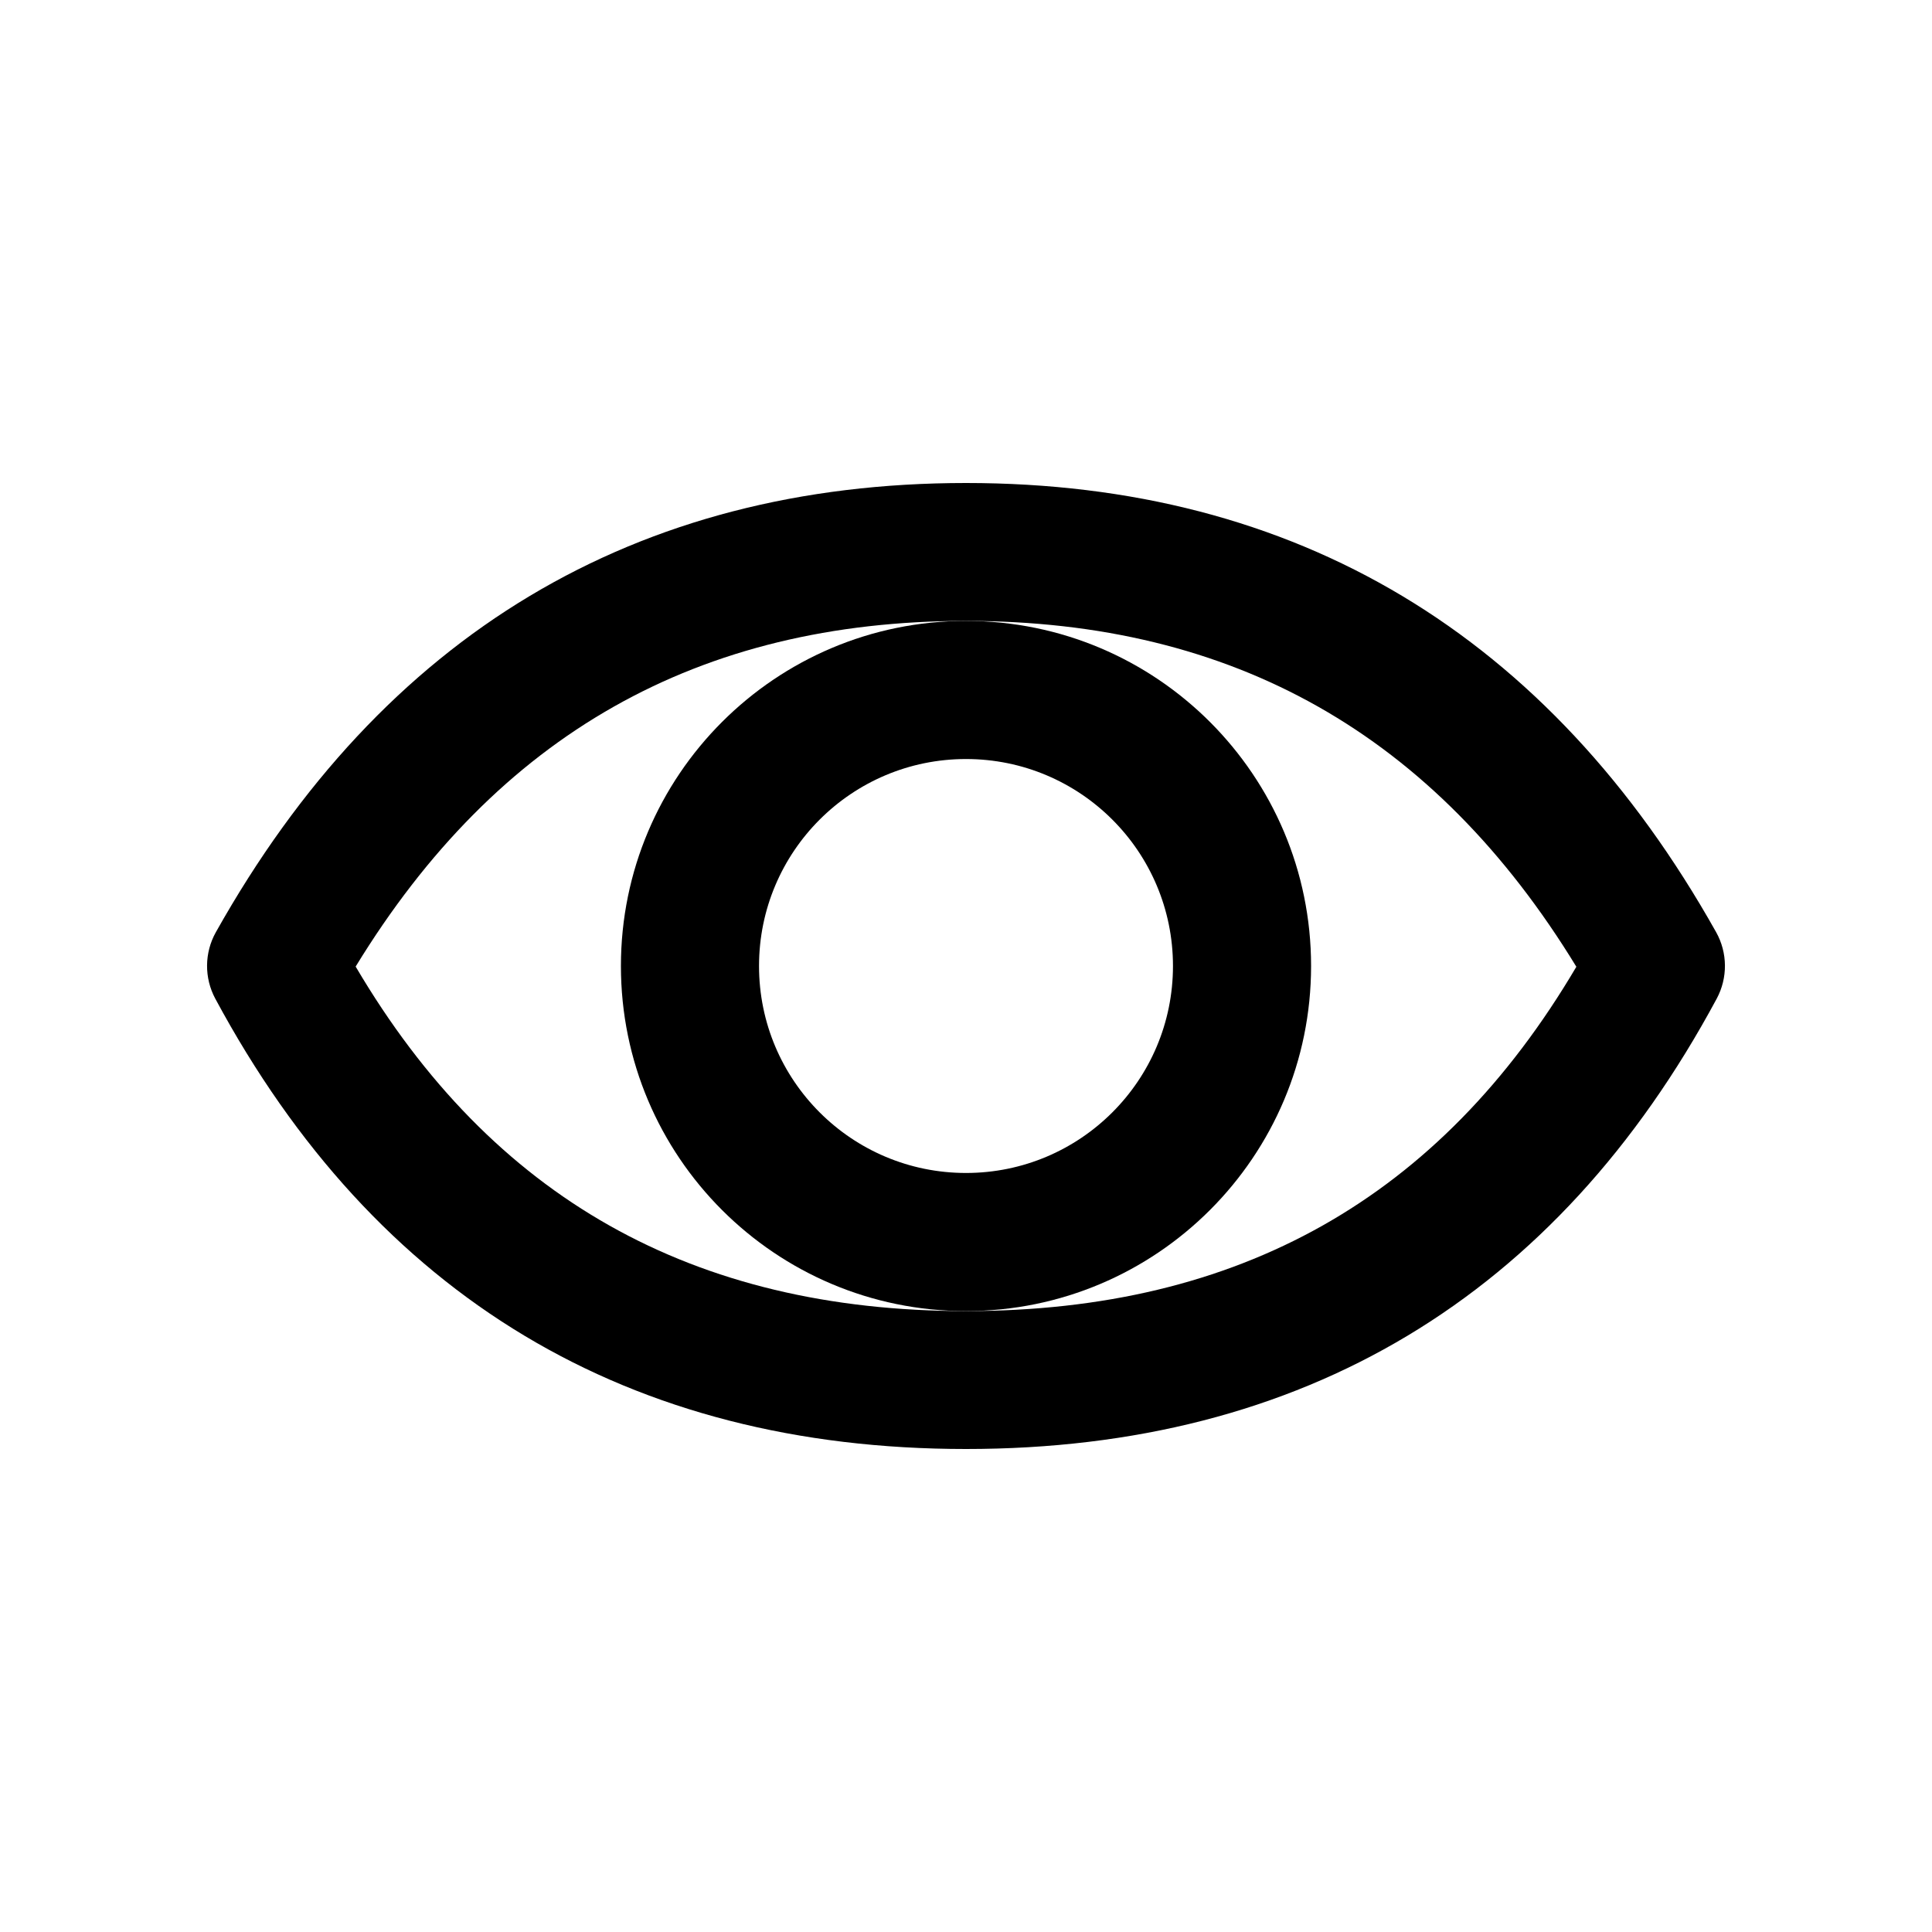 <?xml version="1.0" standalone="no"?><!DOCTYPE svg PUBLIC "-//W3C//DTD SVG 1.1//EN" "http://www.w3.org/Graphics/SVG/1.1/DTD/svg11.dtd"><svg t="1553159720540" class="icon" style="" viewBox="0 0 1024 1024" version="1.1" xmlns="http://www.w3.org/2000/svg" p-id="7265" xmlns:xlink="http://www.w3.org/1999/xlink" width="200" height="200"><defs><style type="text/css"></style></defs><path d="M512 768c-178.6 0-312.9-80.6-397.9-238.7-5.9-11-5.8-24.3 0.3-35.2C202.9 336.4 336.9 256 512 256s309.1 80.4 397.6 238.1c6.1 10.9 6.2 24.2 0.3 35.2C824.9 687.4 690.6 768 512 768z m0-73.1c144.8 0 251.3-60 323.5-182.5C760.3 389.3 653.8 329.1 512 329.1s-248.3 60.2-323.5 183.2C260.7 634.9 367.2 694.9 512 694.9z" p-id="7266"></path><path d="M512 694.9c-101 0-182.9-81.9-182.9-182.9S411 329.1 512 329.1 694.9 411 694.9 512 613 694.9 512 694.9z m0-73.2c60.6 0 109.7-49.1 109.7-109.7S572.6 402.3 512 402.3 402.3 451.4 402.3 512 451.4 621.7 512 621.7z" p-id="7267"></path></svg>

